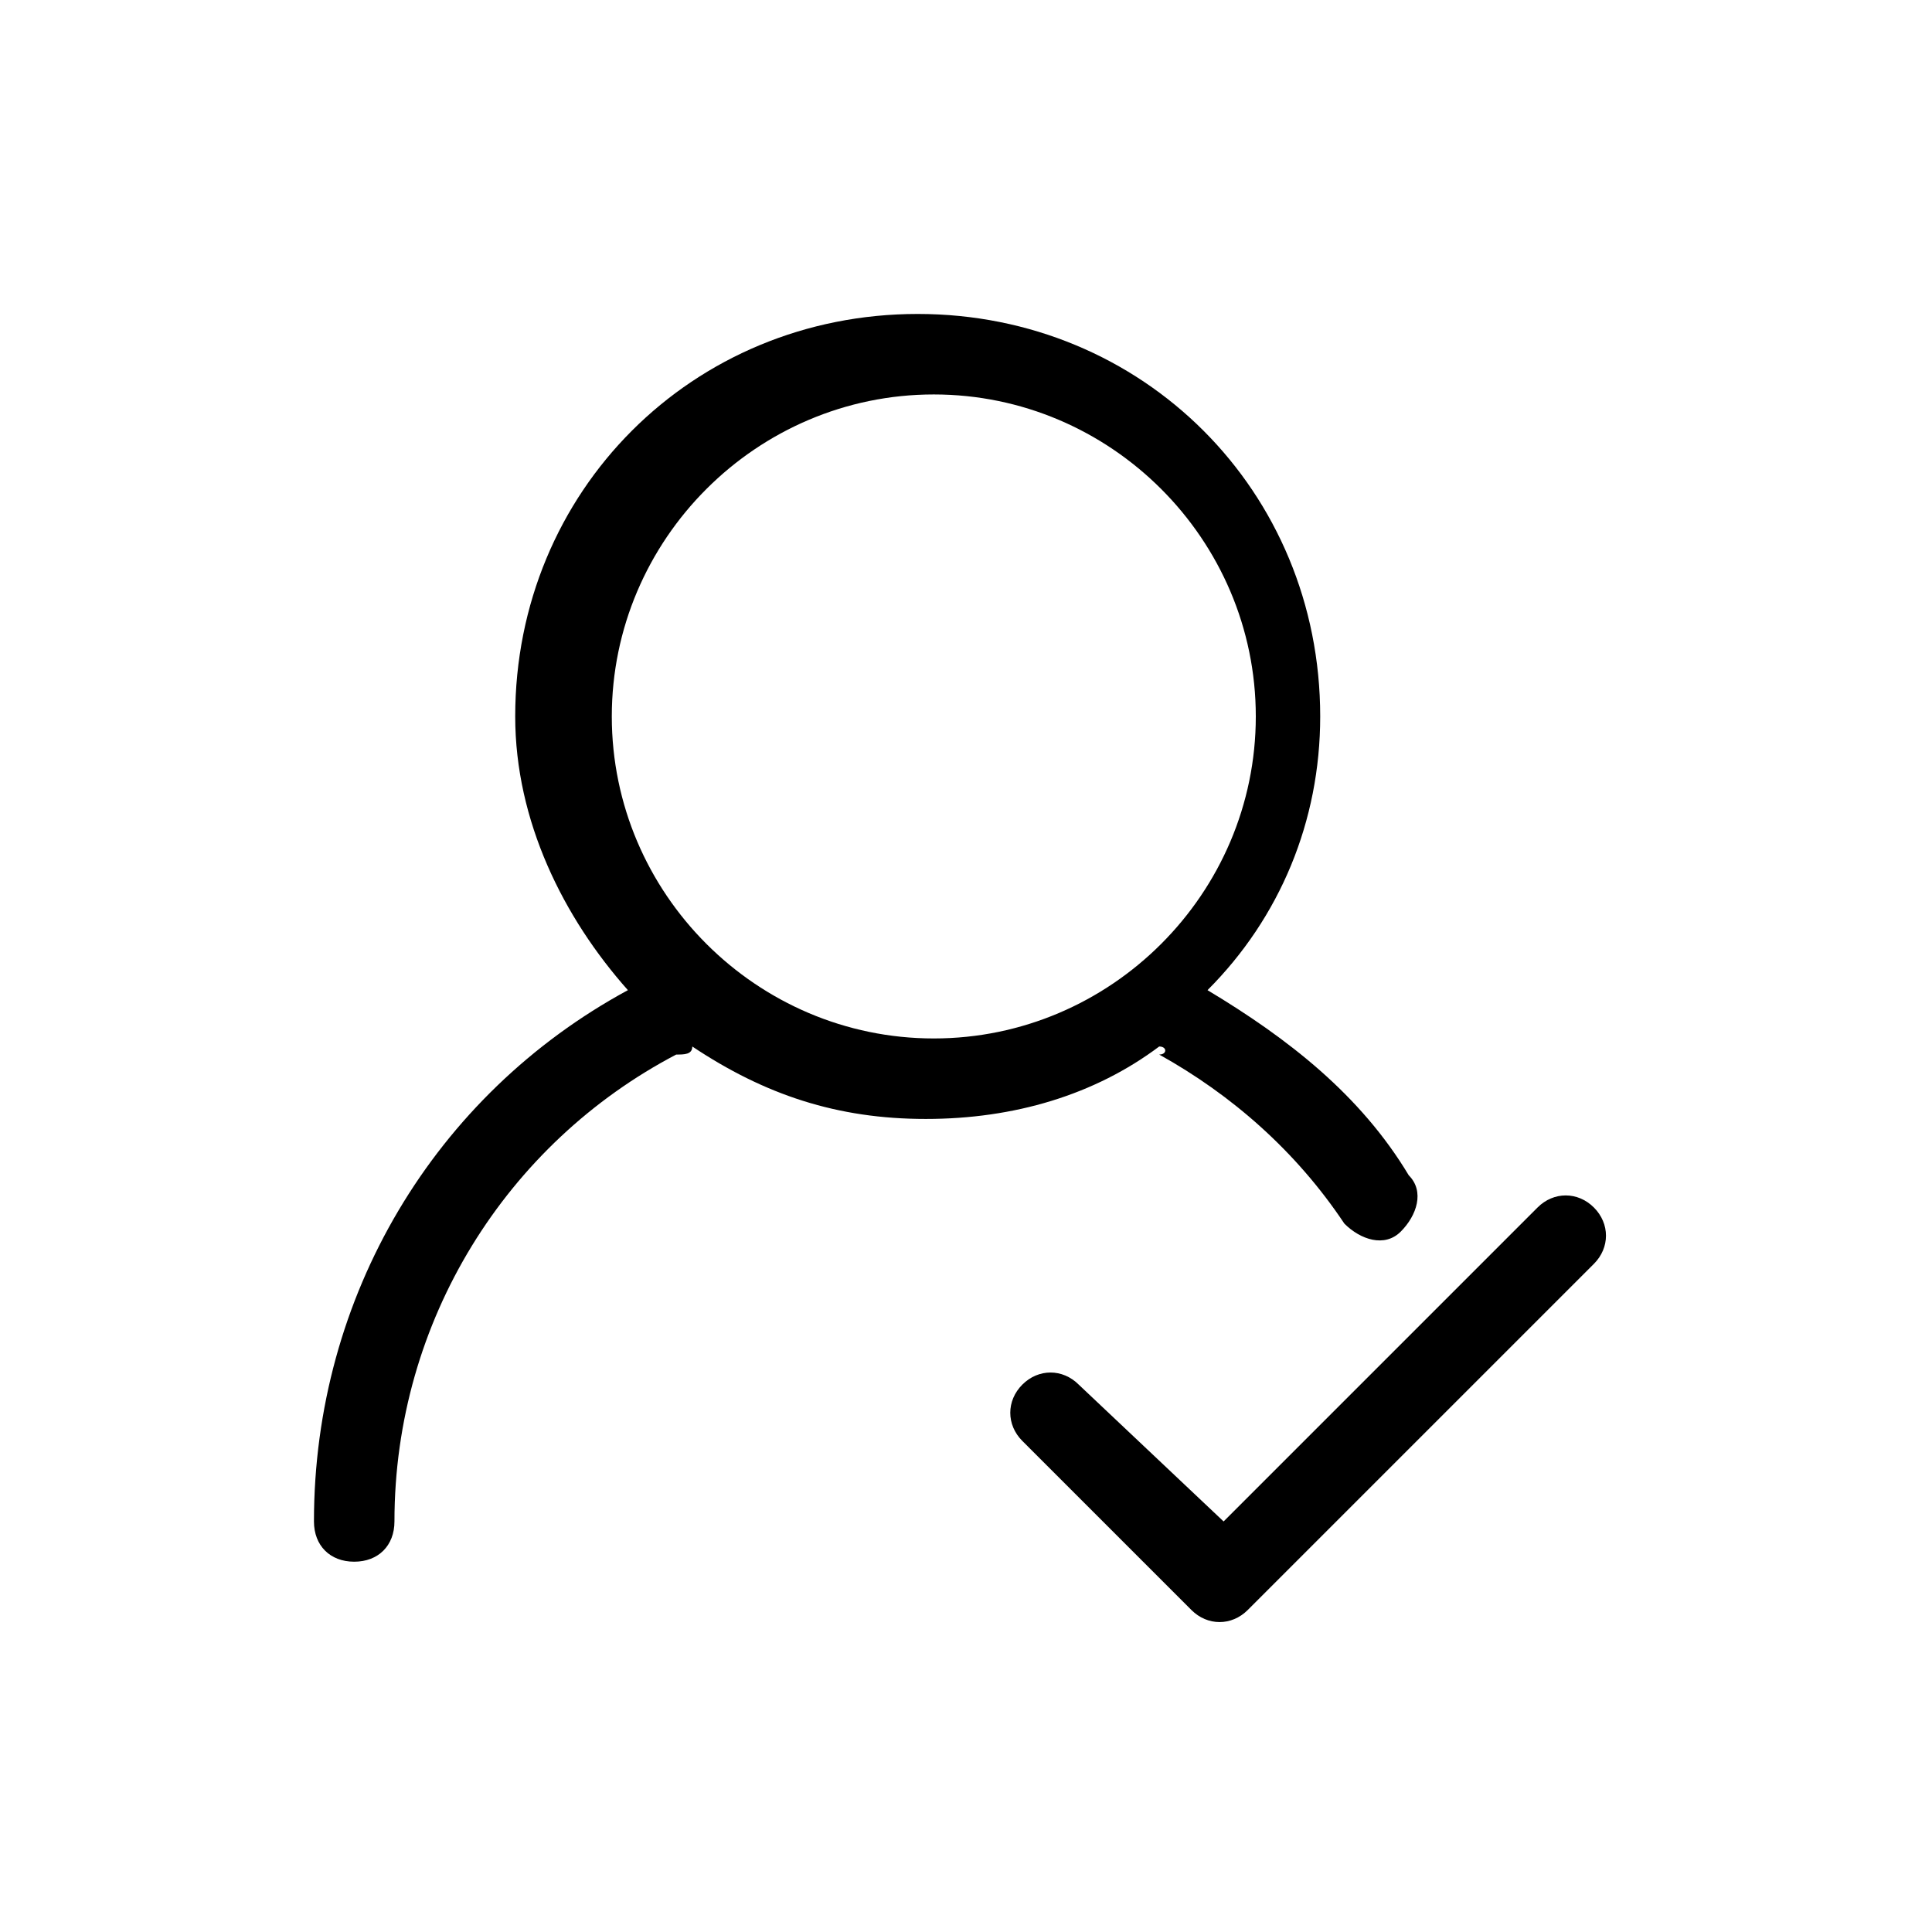 <?xml version="1.0" standalone="no"?><!DOCTYPE svg PUBLIC "-//W3C//DTD SVG 1.1//EN" "http://www.w3.org/Graphics/SVG/1.1/DTD/svg11.dtd"><svg class="icon" width="128px" height="128.00px" viewBox="0 0 1024 1024" version="1.1" xmlns="http://www.w3.org/2000/svg"><path fill="#000000" d="M614.4 554.667c-34.133 25.6-76.8 38.4-123.733 38.4s-85.333-12.8-123.733-38.4c0 4.267-4.267 4.267-8.533 4.267-89.6 46.933-149.333 140.8-149.333 247.467 0 12.8-8.533 21.333-21.333 21.333s-21.333-8.533-21.333-21.333c0-119.467 64-226.133 166.4-281.6-34.133-38.4-59.733-89.6-59.733-145.067 0-119.467 93.867-213.333 213.333-213.333s213.333 93.867 213.333 213.333c0 55.467-21.333 106.667-59.733 145.067 42.667 25.6 81.067 55.467 106.667 98.133 8.533 8.533 4.267 21.333-4.267 29.867-8.533 8.533-21.333 4.267-29.867-4.267-25.6-38.4-59.733-68.267-98.133-89.6 4.267 0 4.267-4.267 0-4.267z m34.133 251.733l166.4-166.4c8.533-8.533 21.333-8.533 29.867 0 8.533 8.533 8.533 21.333 0 29.867L661.333 853.333c-8.533 8.533-21.333 8.533-29.867 0l-89.6-89.6c-8.533-8.533-8.533-21.333 0-29.867 8.533-8.533 21.333-8.533 29.867 0l76.8 72.533z m-153.6-256c93.867 0 170.667-76.8 170.667-170.667s-76.8-170.667-170.667-170.667-170.667 76.8-170.667 170.667 76.8 170.667 170.667 170.667z" /></svg>